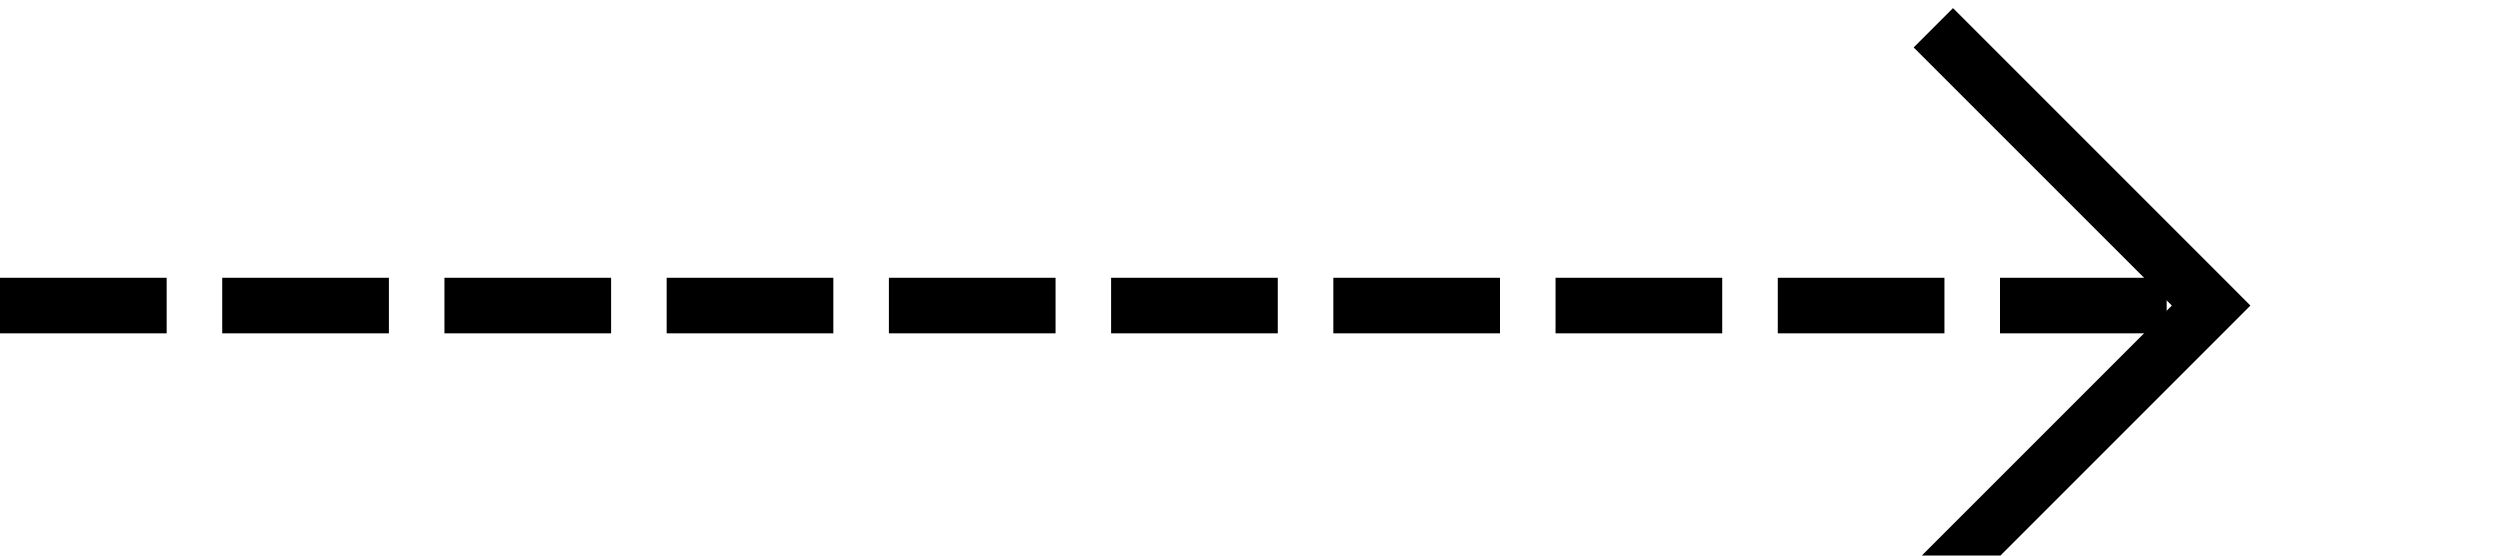 ﻿<?xml version="1.0" encoding="utf-8"?>
<svg version="1.1" xmlns:xlink="http://www.w3.org/1999/xlink" width="45px" height="10px" preserveAspectRatio="xMinYMid meet" viewBox="2235 1023  45 8" xmlns="http://www.w3.org/2000/svg">
  <path d="M 2235 1027.5  L 2274.5 1027.5  " stroke-width="1" stroke-dasharray="3,1" stroke="#000000" fill="none" />
  <path d="M 2269.446 1022.854  L 2274.093 1027.5  L 2269.446 1032.146  L 2270.154 1032.854  L 2275.154 1027.854  L 2275.507 1027.5  L 2275.154 1027.146  L 2270.154 1022.146  L 2269.446 1022.854  Z " fill-rule="nonzero" fill="#000000" stroke="none" />
</svg>
